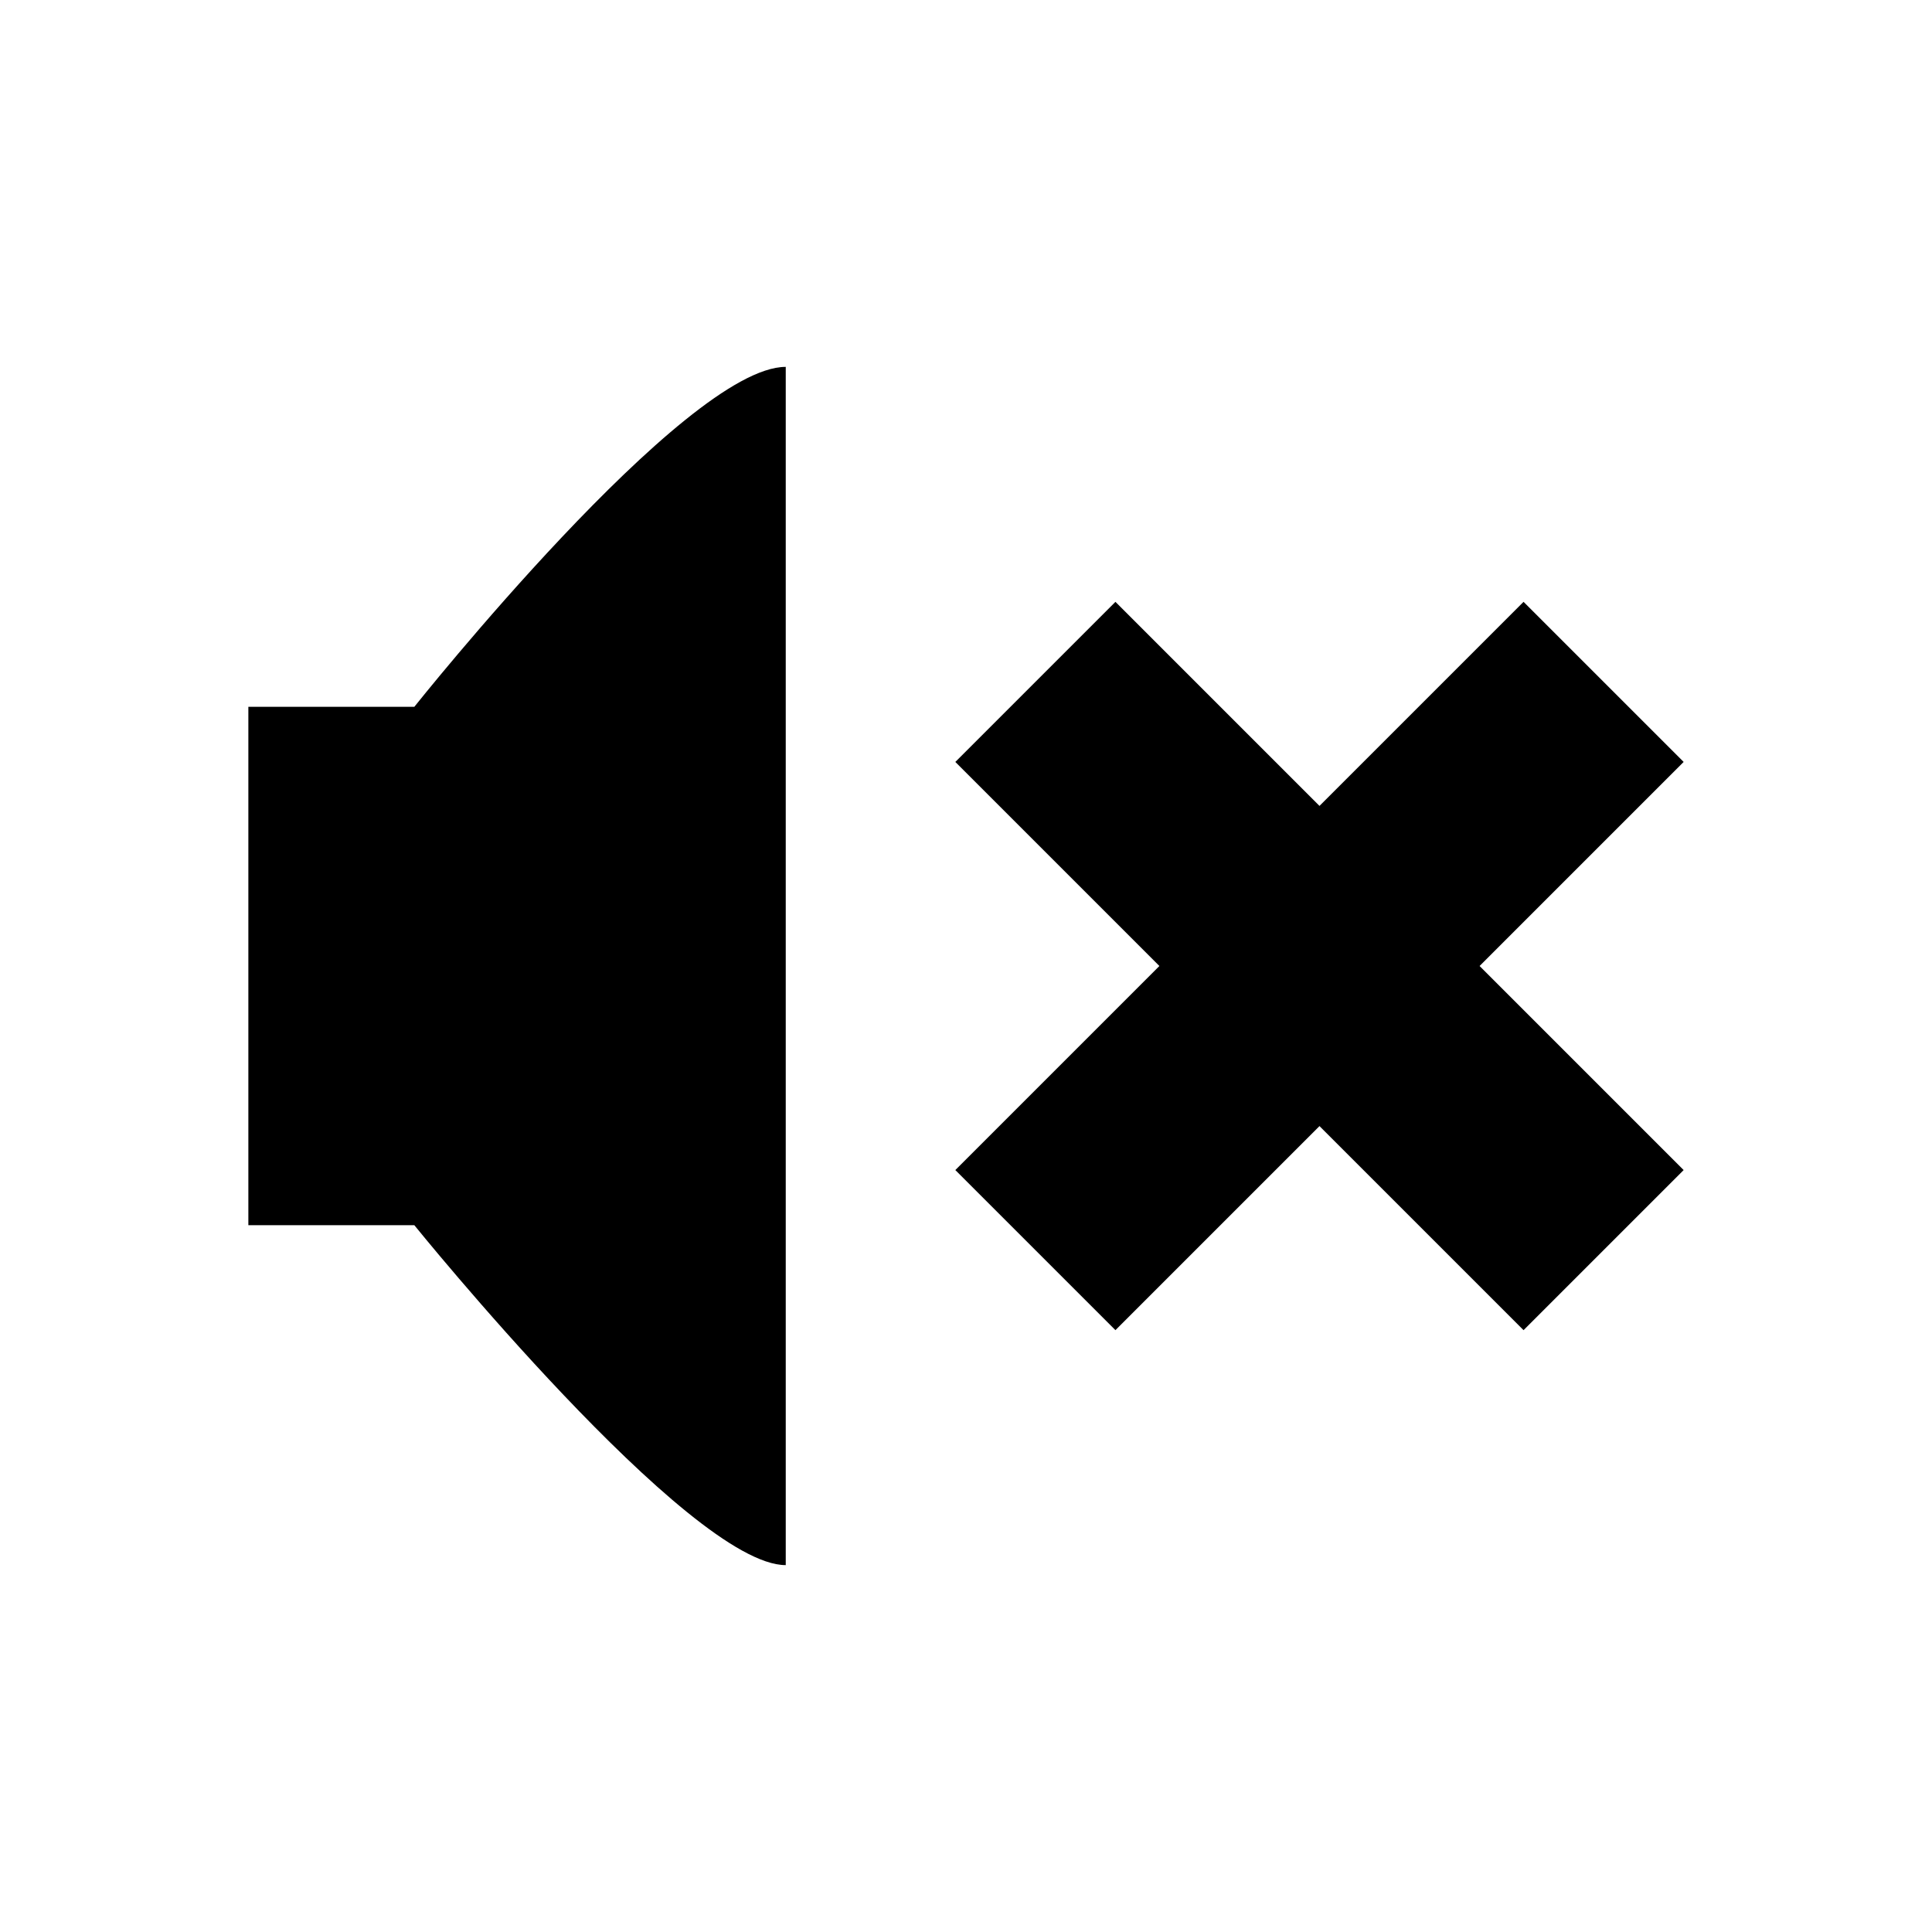 <?xml version="1.0" encoding="UTF-8" standalone="no"?>
<!-- Created with Inkscape (http://www.inkscape.org/) -->

<svg
   width="512"
   height="512"
   viewBox="0 0 512 512"
   version="1.1"
   id="svg1"
   inkscape:version="1.2.2 (b0a8486541, 2022-12-01)"
   sodipodi:docname="mute.svg"
   xmlns:inkscape="http://www.inkscape.org/namespaces/inkscape"
   xmlns:sodipodi="http://sodipodi.sourceforge.net/DTD/sodipodi-0.dtd"
   xmlns="http://www.w3.org/2000/svg"
   xmlns:svg="http://www.w3.org/2000/svg">
  <sodipodi:namedview
     id="namedview1"
     pagecolor="#ffffff"
     bordercolor="#000000"
     borderopacity="0.25"
     inkscape:showpageshadow="2"
     inkscape:pageopacity="0.0"
     inkscape:pagecheckerboard="0"
     inkscape:deskcolor="#d1d1d1"
     inkscape:document-units="px"
     inkscape:zoom="0.57090236"
     inkscape:cx="323.1726"
     inkscape:cy="105.09678"
     inkscape:window-width="1920"
     inkscape:window-height="1016"
     inkscape:window-x="2048"
     inkscape:window-y="1168"
     inkscape:window-maximized="1"
     inkscape:current-layer="layer1"
     showgrid="false" />
  <defs
     id="defs1">
    <inkscape:path-effect
       effect="spiro"
       id="path-effect5522"
       is_visible="true"
       lpeversion="1" />
    <inkscape:path-effect
       effect="spiro"
       id="path-effect5516"
       is_visible="true"
       lpeversion="1" />
    <inkscape:path-effect
       effect="spiro"
       id="path-effect1699"
       is_visible="true"
       lpeversion="1" />
    <inkscape:path-effect
       effect="spiro"
       id="path-effect1699-3"
       is_visible="true"
       lpeversion="1" />
  </defs>
  <g
     inkscape:label="Layer 1"
     inkscape:groupmode="layer"
     id="layer1">
    <path
       style="fill:#000000;fill-opacity:1;stroke:none;stroke-width:42;stroke-linecap:butt;stroke-linejoin:miter;stroke-miterlimit:7.1;stroke-dasharray:none;stroke-opacity:1"
       d="m 109.805,324.693 c 0,0 72.79,90.08 98.427,90.08 V 256 97.227 c -26.736,0 -98.427,90.08 -98.427,90.08 H 65.817 v 137.386 z"
       id="path2-2"
       sodipodi:nodetypes="cccccccc" />
    <path
       style="fill:none;fill-opacity:0.99;stroke:#000000;stroke-width:60;stroke-linecap:square;stroke-linejoin:miter;stroke-dasharray:none"
       d="M 403.757,201.921 295.6,310.079"
       id="path1697"
       inkscape:path-effect="#path-effect1699"
       inkscape:original-d="M 403.75708,201.92144 295.59995,310.07856" />
    <path
       style="fill:none;fill-opacity:0.99;stroke:#000000;stroke-width:60;stroke-linecap:square;stroke-linejoin:miter;stroke-dasharray:none"
       d="M 295.6,201.921 403.757,310.079"
       id="path1697-6"
       inkscape:path-effect="#path-effect1699-3"
       inkscape:original-d="M 295.59995,201.92144 403.75708,310.07856" />
  </g>
</svg>
